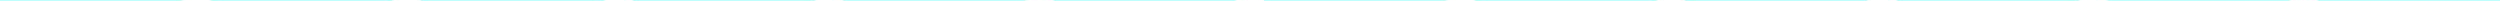 <svg width="1770" height="1" viewBox="0 0 1770 1" fill="none" xmlns="http://www.w3.org/2000/svg">
<path fill-rule="evenodd" clip-rule="evenodd" d="M0 0H129V1H0V0ZM278 0H149V1H278V0ZM427 1H298V0H427H428V1H427ZM1641 0H1770V1H1641V0ZM875 0H746V1H875V0ZM895 0H1024V1H895V0ZM1173 0H1044V1H1173V0ZM1193 0H1322V1H1193V0ZM1472 0H1343V1H1472V0ZM1492 0H1621V1H1492V0ZM726 0H597V1H726V0ZM448 0H577V1H448V0Z" fill="#00FFF0" fill-opacity="0.25"/>
</svg>
